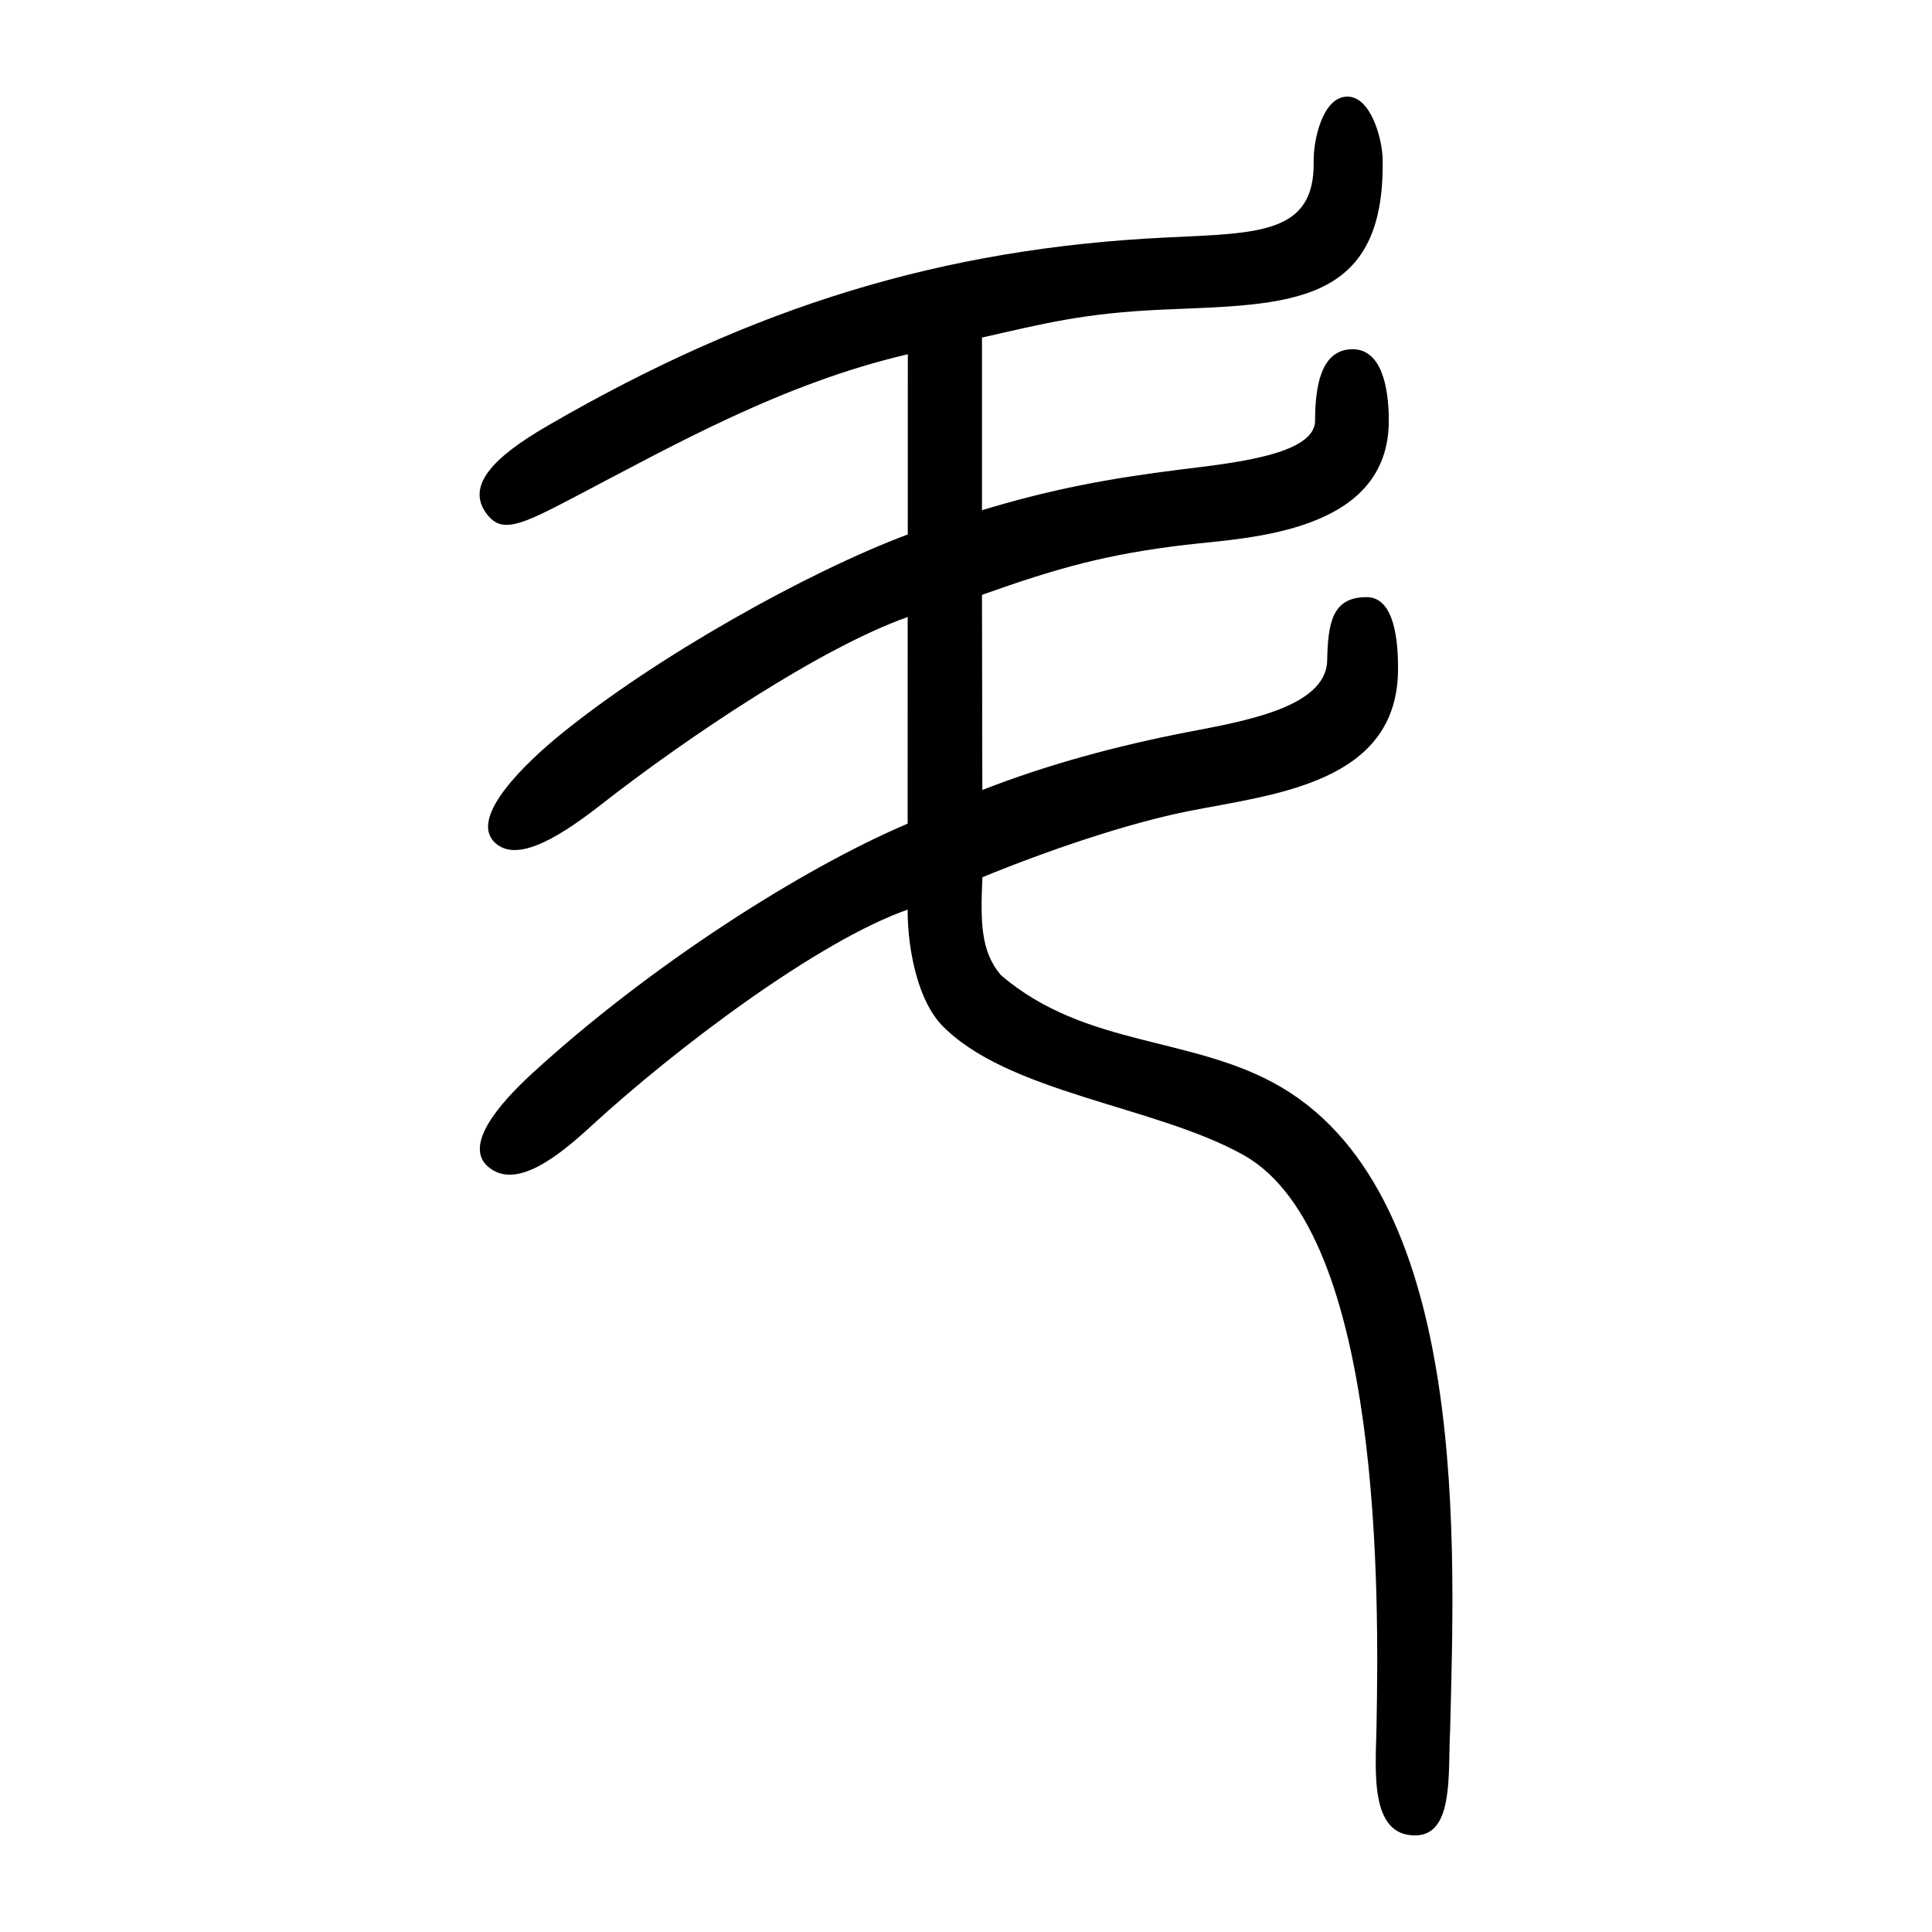 <?xml version="1.0" encoding="UTF-8" standalone="no"?>
<svg
   xmlns:dc="http://purl.org/dc/elements/1.1/"
   xmlns:cc="http://creativecommons.org/ns#"
   xmlns:rdf="http://www.w3.org/1999/02/22-rdf-syntax-ns#"
   xmlns:svg="http://www.w3.org/2000/svg"
   xmlns="http://www.w3.org/2000/svg"
   viewBox="0 0 300 300"
   height="300"
   width="300"
   id="svg113"
   version="1.1">
  <defs
     id="defs117" />
  <path
     id="path123"
     d="m 213.744,268.089 c 0.367,-19.458 1.071,-76.46 -20.582,-88.695 -13.611,-7.691 -36.953,-9.662 -47.065,-20.36 -4.085,-4.49 -5.211,-13.165 -5.155,-17.792 -13.921,4.89 -36.015,21.541 -49.141,33.612 -5.079,4.671 -11.756,10.058 -16.053,6.275 -3.657,-3.22 1.403,-9.424 6.953,-14.51 18.144,-16.628 41.72,-31.701 58.236,-38.722 l 0.005,-32.085 c -13.283,4.675 -34.073,18.536 -47.657,29.167 -7.613,5.958 -13.486,8.878 -16.559,5.739 -3.826,-3.907 4.88,-12.238 10.253,-16.619 14.781,-12.053 38.339,-25.256 53.979,-31.111 l 0.007,-27.978 c -19.417,4.52 -36.215,14.031 -52.149,22.378 -7.978,4.18 -10.87,5.457 -13.168,2.508 -3.42,-4.389 0.876,-8.855 9.397,-13.794 31.999,-18.546 61.254,-27.533 95.976,-29.221 14.369,-0.698 23.149,-0.482 22.963,-11.804 -0.055,-3.36 1.395,-9.992 5.169,-10.077 3.724,-0.084 5.486,6.608 5.543,9.704 0.419,22.981 -14.822,22.535 -34.023,23.367 -12.522,0.543 -18.8,2.227 -28.192,4.344 v 26.806 c 10.713,-3.234 19.592,-4.921 30.94,-6.327 8.101,-1.003 20.769,-2.306 20.783,-7.558 0.014,-5.146 0.814,-10.876 5.559,-11.104 4.782,-0.229 5.862,5.926 5.891,10.948 0.1,17.676 -21.983,18.299 -31.5,19.418 -12.164,1.43 -19.864,3.567 -31.673,7.769 l 0.053,30.303 c 10.027,-3.931 20.948,-6.879 31.842,-8.984 8.696,-1.681 21.546,-3.82 21.706,-11.119 0.127,-5.802 0.742,-9.847 6.125,-9.844 4.44,0.002 4.876,7.116 4.881,11.078 0.021,17.838 -19.227,19.509 -32.516,22.148 -9.539,1.894 -21.969,6.142 -32.027,10.268 -0.271,6.643 -0.37,11.43 2.889,15.214 13.228,11.34 29.959,9.345 43.641,17.461 29.426,17.454 26.731,72.364 26.103,99.692 -0.375,6.452 0.665,16.242 -5.258,16.413 -7.361,0.213 -6.301,-10.178 -6.174,-16.908 z"
     style="fill:#000000;stroke-width:0.696" />
</svg>
